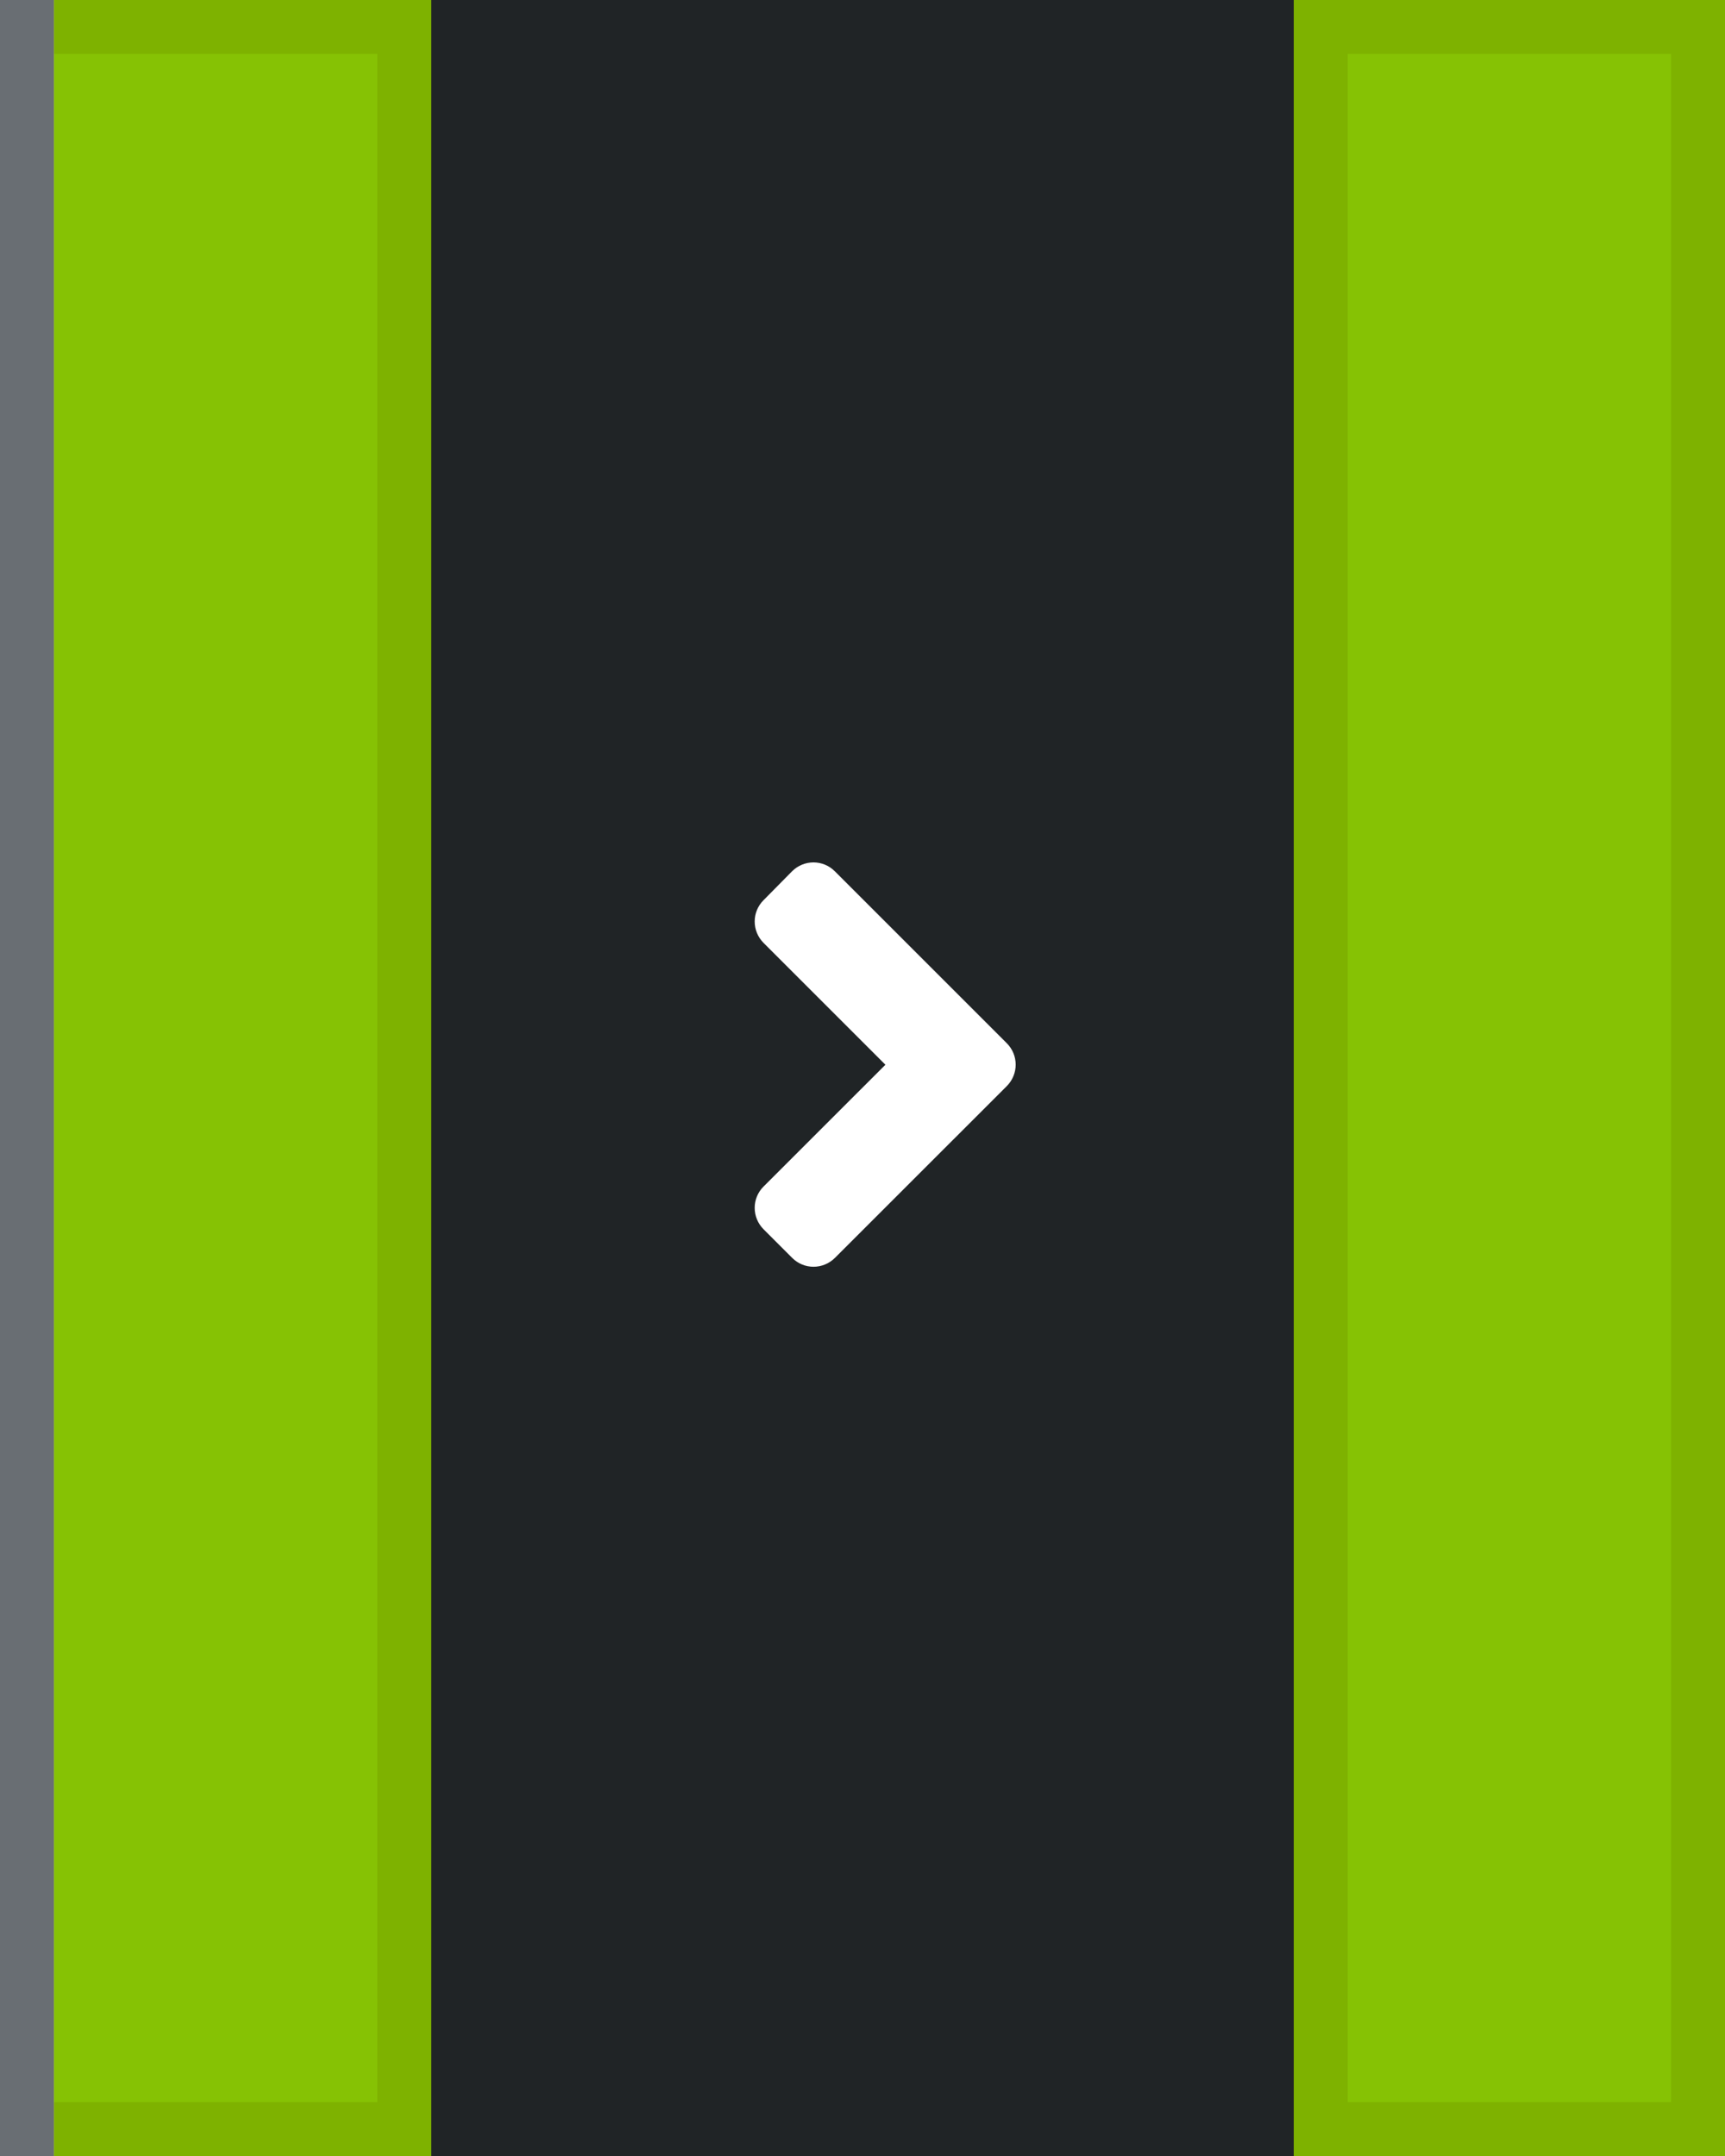 <?xml version="1.0" encoding="UTF-8"?><svg version="1.1" width="32px" height="40px" viewBox="0 0 32.0 40.0" xmlns="http://www.w3.org/2000/svg" xmlns:xlink="http://www.w3.org/1999/xlink"><defs><clipPath id="i0"><path d="M32,0 L32,40 L0,40 L0,0 L32,0 Z"></path></clipPath><clipPath id="i1"><path d="M0.693,0.165 C0.913,-0.055 1.269,-0.055 1.487,0.165 L4.675,3.353 C4.897,3.573 4.897,3.929 4.677,4.15 L1.489,7.337 C1.269,7.557 0.913,7.557 0.695,7.337 L0.165,6.807 C-0.055,6.587 -0.055,6.231 0.165,6.013 L2.425,3.754 L0.165,1.494 C-0.055,1.274 -0.055,0.918 0.165,0.7 Z"></path></clipPath><clipPath id="i2"><path d="M24,0 L24,24 L0,24 L0,0 L24,0 Z"></path></clipPath><clipPath id="i3"><path d="M8,0 L8,40 L0,40 L0,0 L8,0 Z"></path></clipPath><clipPath id="i4"><path d="M1,0 L1,40 L0,40 L0,0 L1,0 Z"></path></clipPath></defs><rect x="0px" y="0px" width="32px" height="40px" fill="#202426"></rect><g clip-path="url(#i0)"><polygon points="0,0 32,0 32,40 0,40 0,0" stroke="none" fill="#202426"></polygon></g><g transform="translate(4.0 8.0)"><g transform="translate(10.0 8.0)"><g clip-path="url(#i1)"><polygon points="0,0 4.842,0 4.842,7.502 0,7.502 0,0" stroke="none" fill="#151515"></polygon><g clip-path="url(#i2)"><polygon points="0,0 4.842,0 4.842,7.502 0,7.502 0,0" stroke="none" fill="#FFFFFF"></polygon></g></g></g></g><g clip-path="url(#i3)"><polygon points="0,0 8,0 8,40 0,40 0,0" stroke="none" fill="rgba(146, 211, 0, 0.9)"></polygon></g><g clip-path="url(#i3)"><polygon points="0,0 8,0 8,40 0,40 0,0 0,0" stroke="#7EB200" stroke-width="2" fill="none" stroke-miterlimit="5"></polygon></g><g transform="translate(24.0 0.0)"><g clip-path="url(#i3)"><polygon points="0,0 8,0 8,40 0,40 0,0" stroke="none" fill="rgba(146, 211, 0, 0.9)"></polygon></g><g clip-path="url(#i3)"><polygon points="0,0 8,0 8,40 0,40 0,0 0,0" stroke="#7EB200" stroke-width="2" fill="none" stroke-miterlimit="5"></polygon></g></g><g clip-path="url(#i4)"><polygon points="0,0 1,0 1,40 0,40 0,0" stroke="none" fill="#FFFFFF"></polygon><polygon points="0,0 1,0 1,40 0,40 0,0 0,0" stroke="#696E73" stroke-width="2" fill="none" stroke-miterlimit="5"></polygon></g></svg>